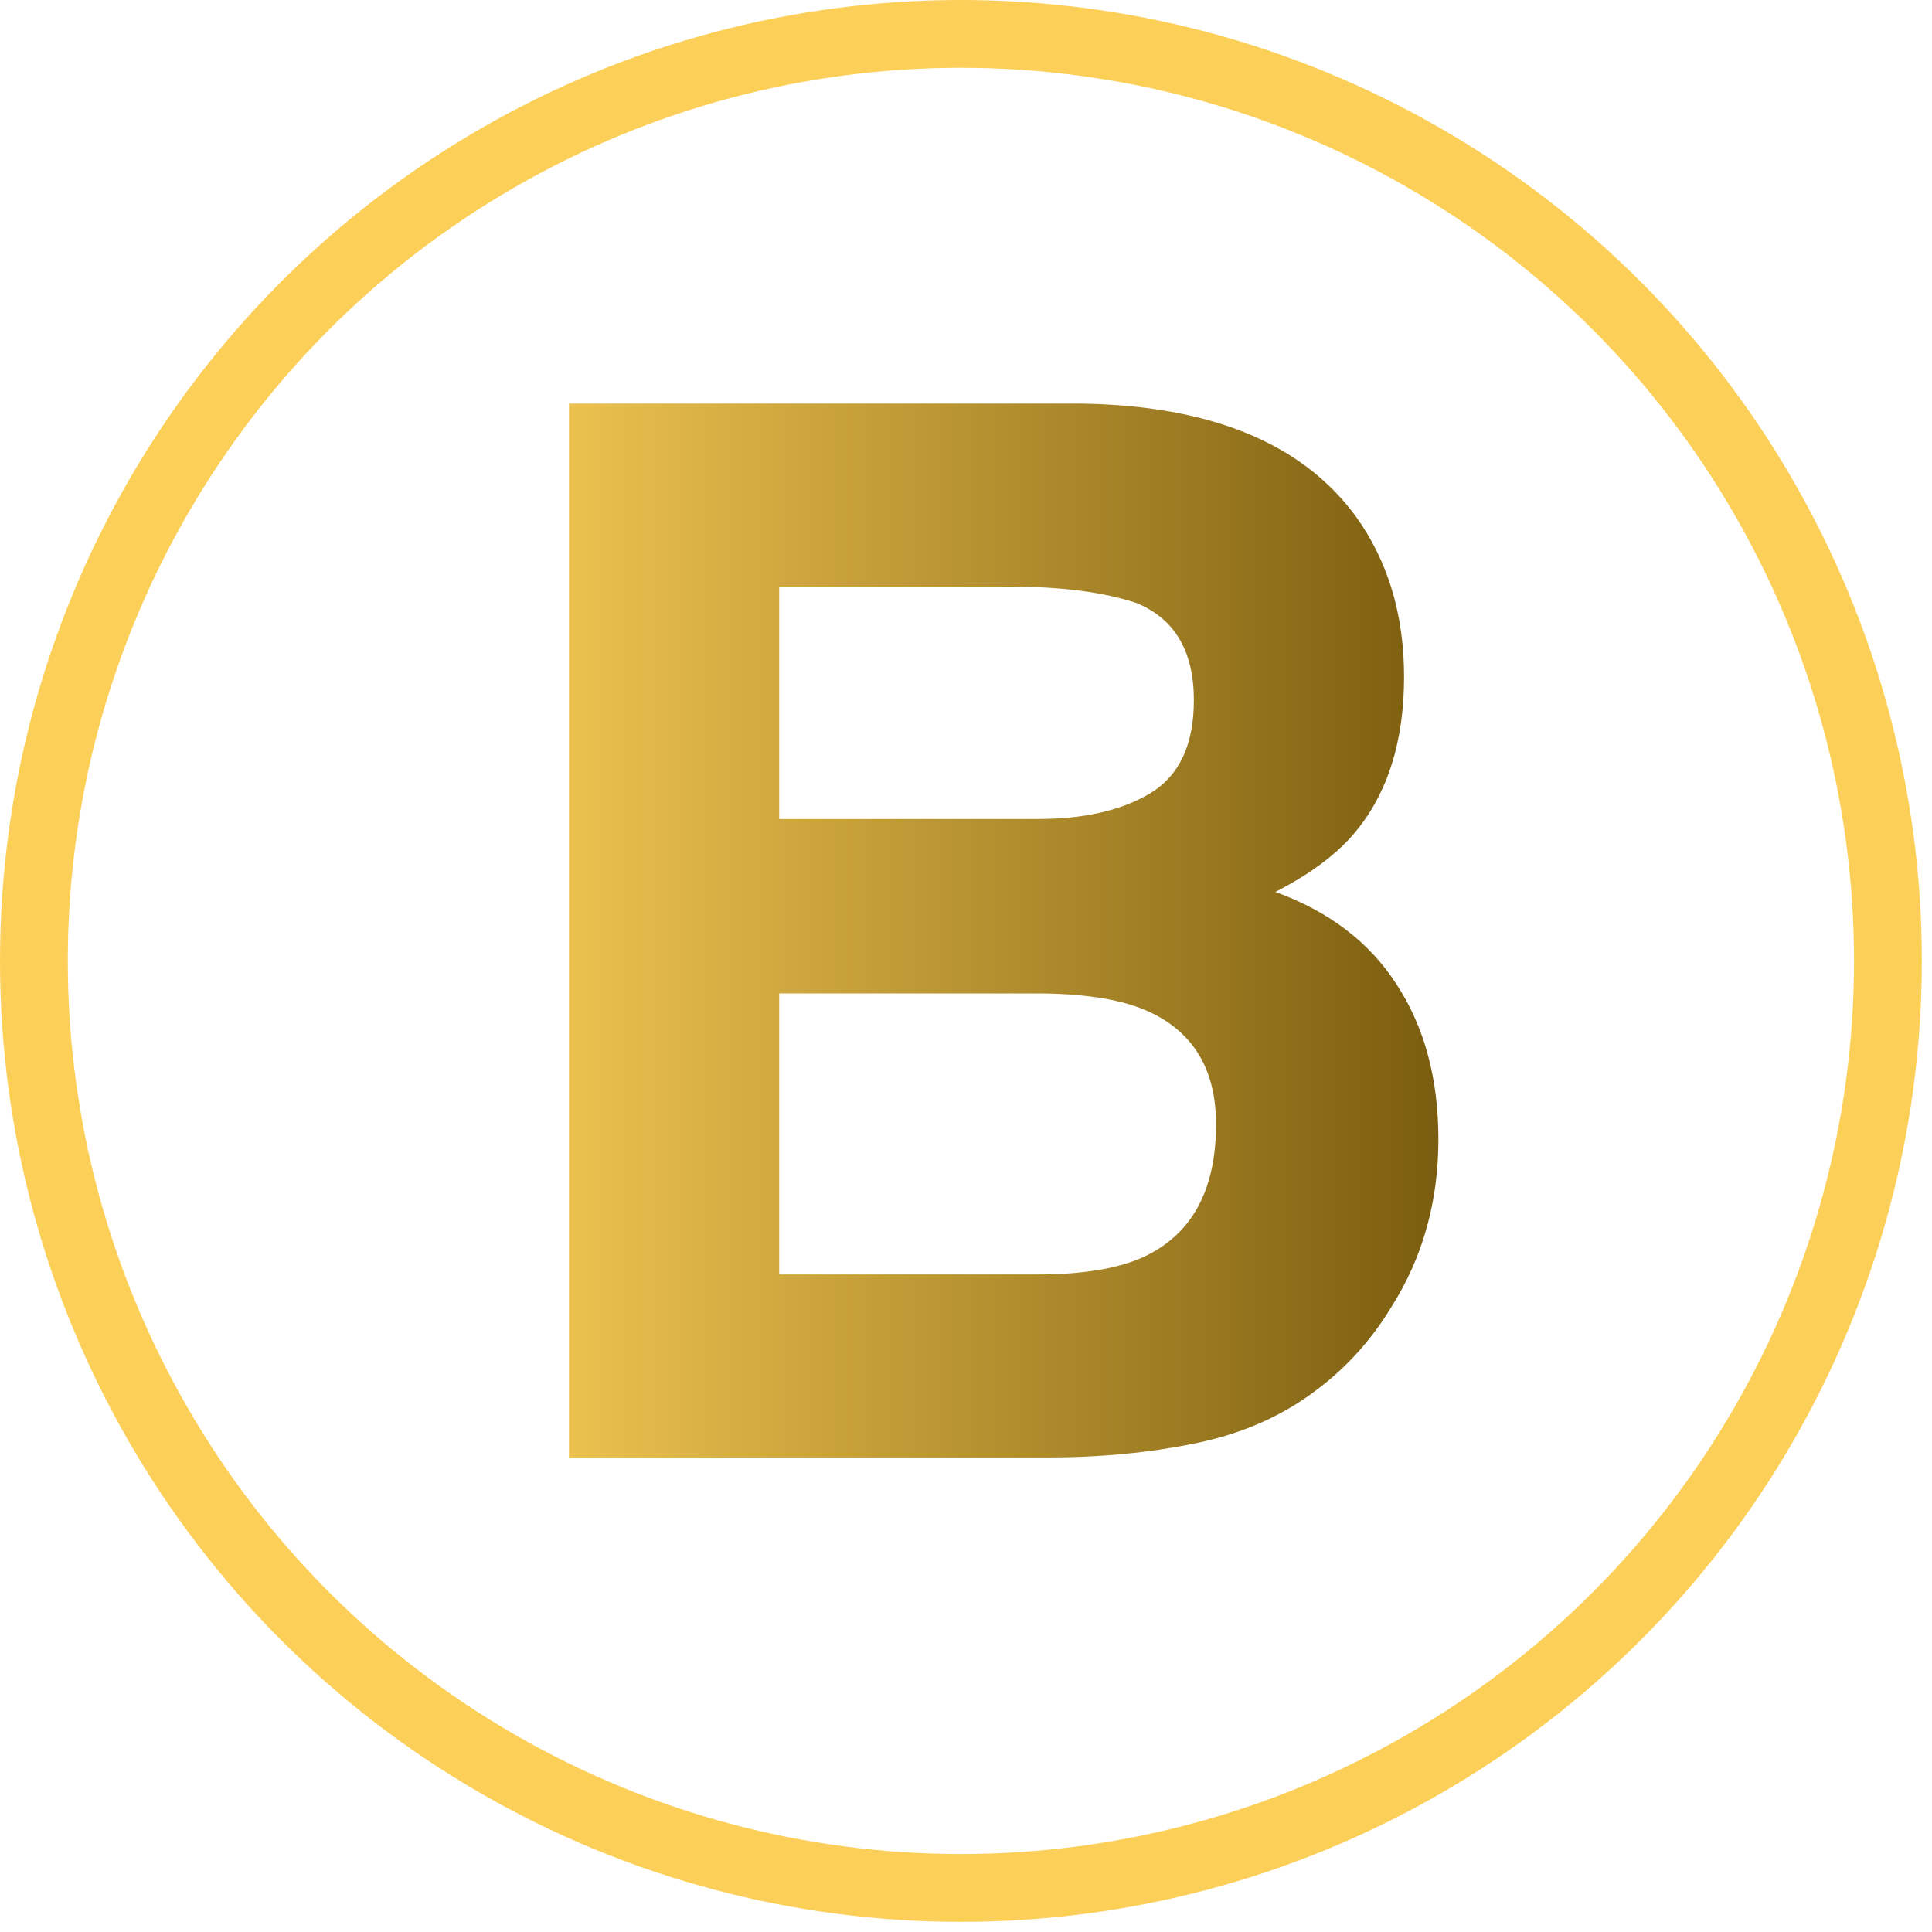 <svg width="57" height="57" viewBox="0 0 57 57" fill="none" xmlns="http://www.w3.org/2000/svg">
<circle cx="28.35" cy="28.35" r="27.35" stroke="#FCCF58" stroke-width="2"/>
<path d="M22.988 17.308V24.163H30.624C31.988 24.163 33.092 23.91 33.936 23.404C34.794 22.884 35.223 21.97 35.223 20.662C35.223 19.213 34.66 18.257 33.535 17.793C32.565 17.47 31.327 17.308 29.823 17.308H22.988ZM22.988 29.31V37.6H30.624C31.988 37.6 33.05 37.417 33.809 37.052C35.188 36.377 35.877 35.083 35.877 33.17C35.877 31.553 35.209 30.442 33.873 29.837C33.127 29.5 32.08 29.324 30.73 29.31H22.988ZM31.89 11.908C35.701 11.964 38.401 13.068 39.99 15.22C40.946 16.541 41.424 18.123 41.424 19.966C41.424 21.864 40.946 23.39 39.99 24.543C39.456 25.19 38.668 25.78 37.627 26.315C39.216 26.891 40.412 27.805 41.213 29.057C42.029 30.309 42.437 31.827 42.437 33.613C42.437 35.456 41.973 37.108 41.044 38.57C40.454 39.541 39.716 40.356 38.83 41.017C37.831 41.777 36.65 42.297 35.286 42.578C33.936 42.859 32.466 43 30.877 43H16.787V11.908H31.89Z" fill="url(#paint0_linear_971_7930)"/>
<defs>
<linearGradient id="paint0_linear_971_7930" x1="13" y1="28" x2="45" y2="28" gradientUnits="userSpaceOnUse">
<stop stop-color="#FCCF58"/>
<stop offset="1" stop-color="#6F5308"/>
</linearGradient>
</defs>
</svg>
